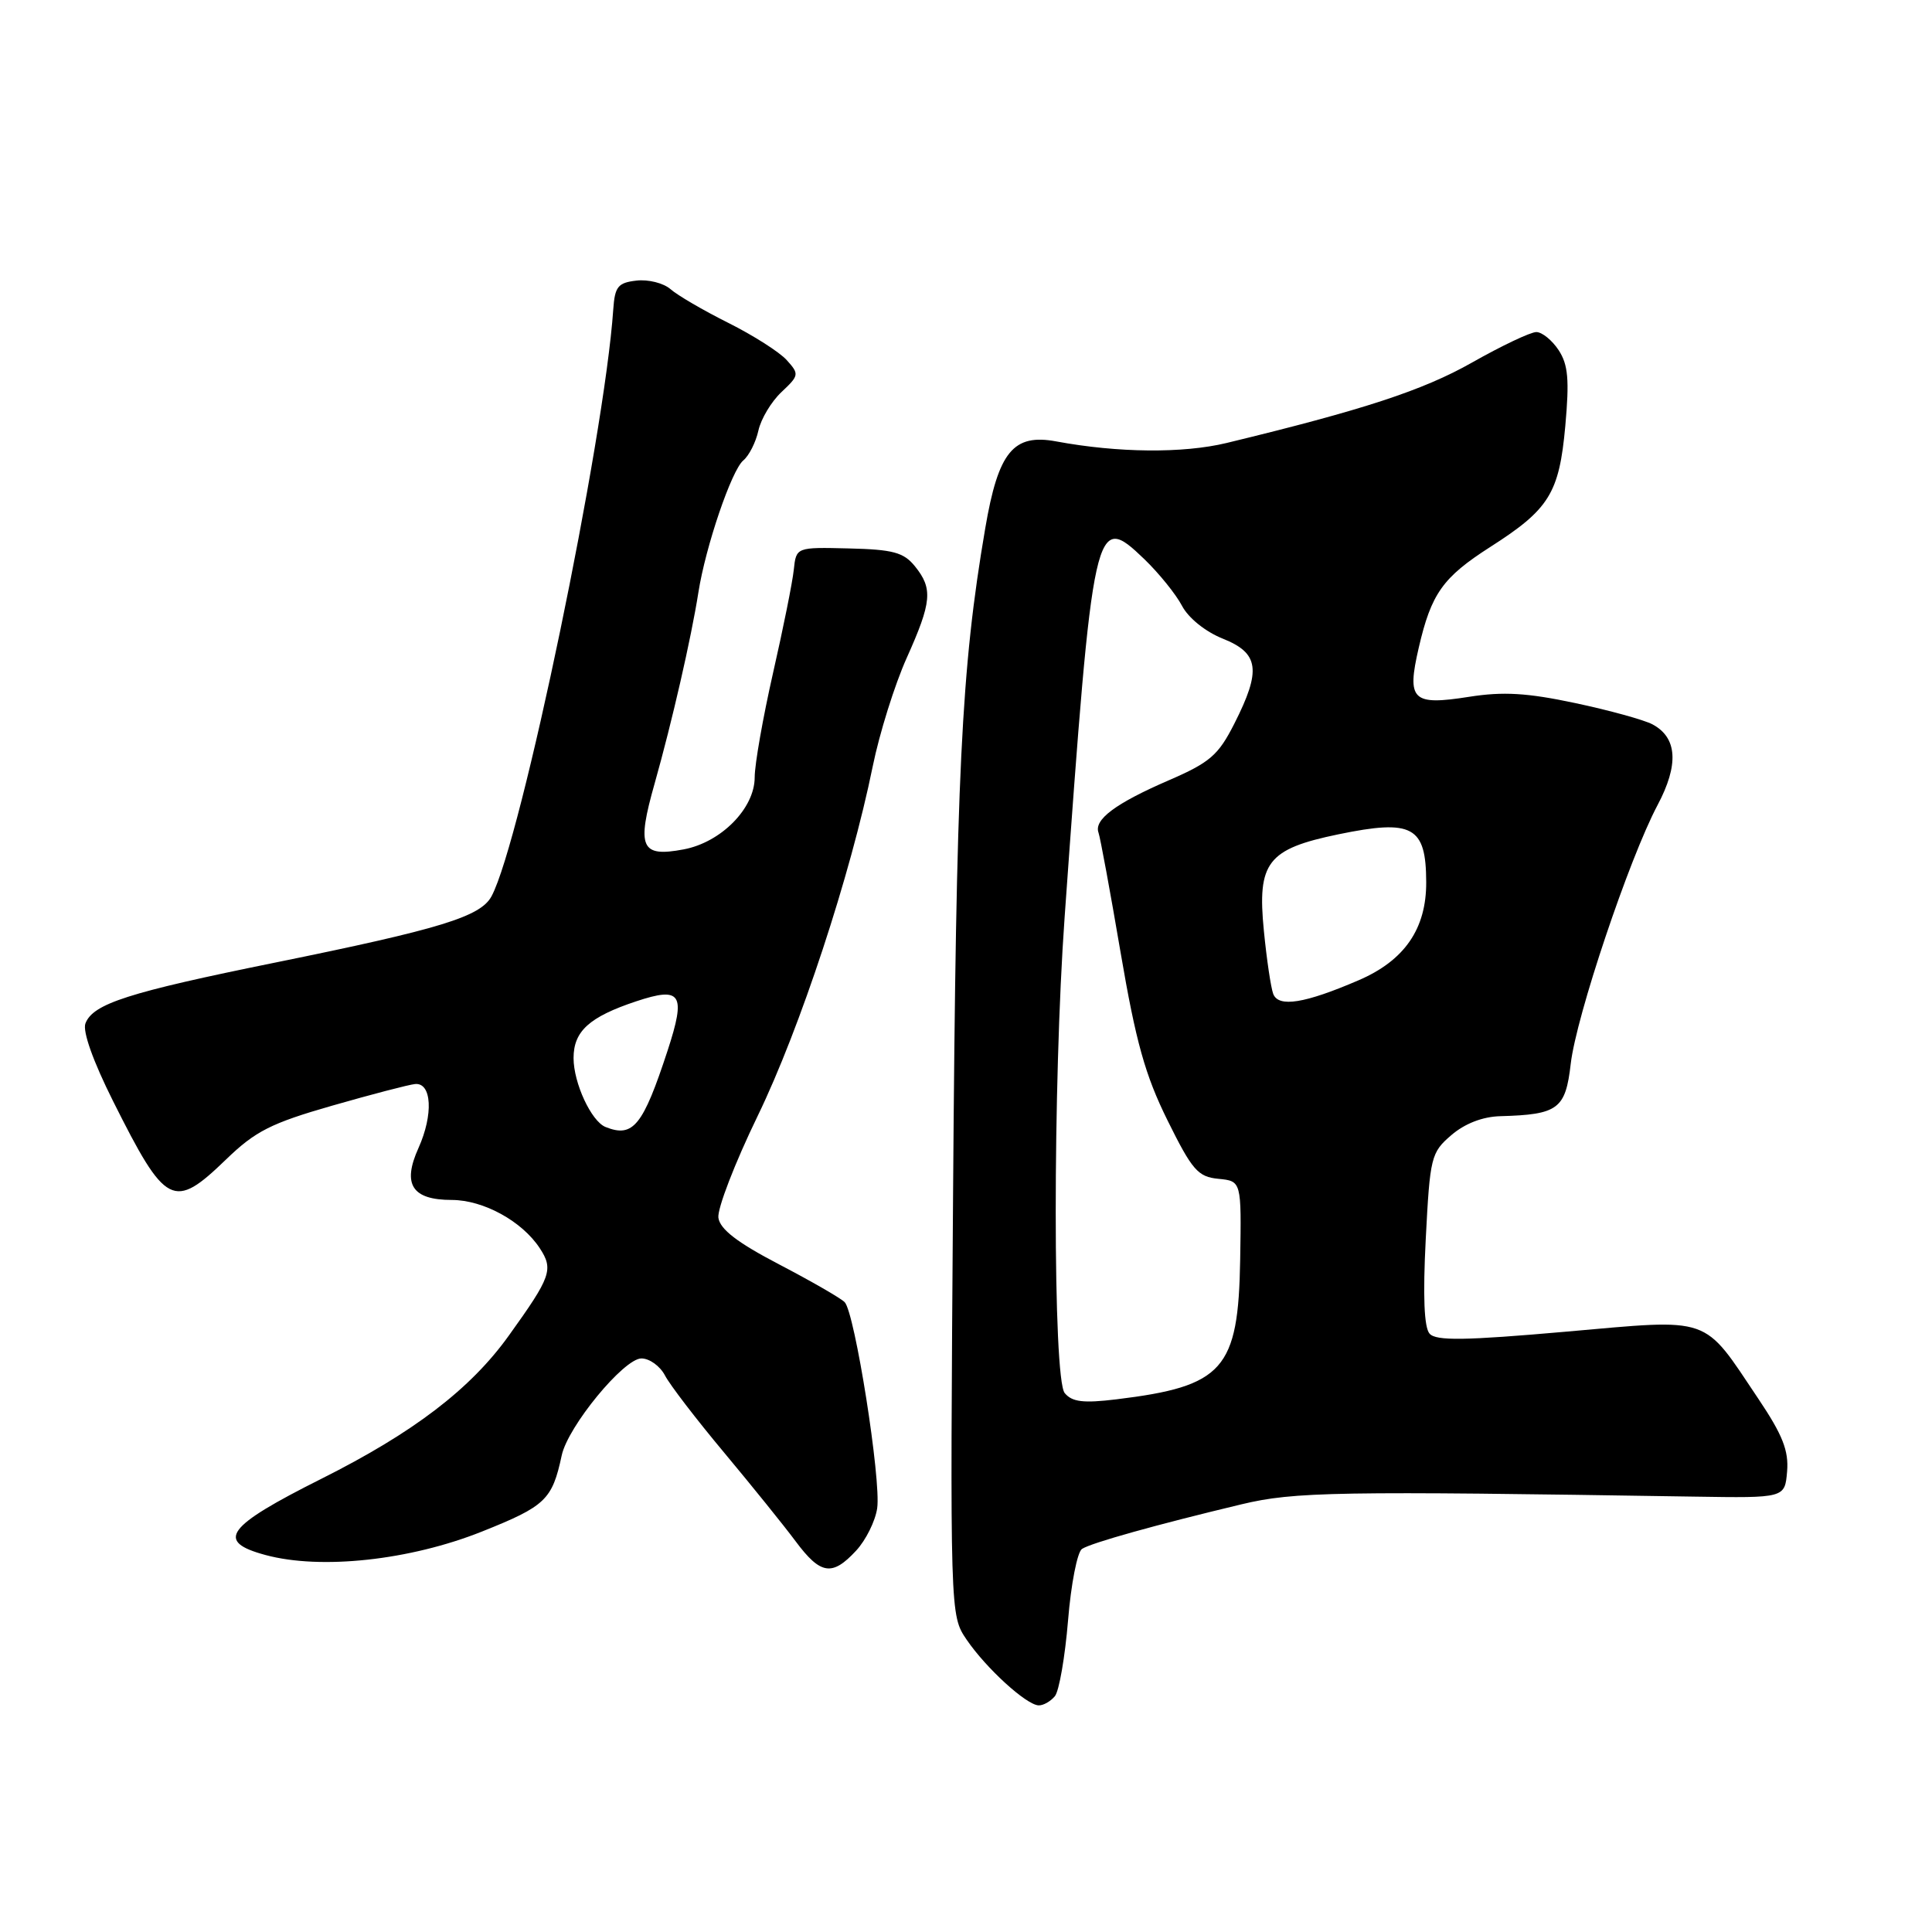 <?xml version="1.0" encoding="UTF-8" standalone="no"?>
<!DOCTYPE svg PUBLIC "-//W3C//DTD SVG 1.1//EN" "http://www.w3.org/Graphics/SVG/1.1/DTD/svg11.dtd" >
<svg xmlns="http://www.w3.org/2000/svg" xmlns:xlink="http://www.w3.org/1999/xlink" version="1.1" viewBox="0 0 256 256">
 <g >
 <path fill="currentColor"
d=" M 139.78 224.75 C 140.34 224.06 141.12 219.56 141.52 214.74 C 141.91 209.91 142.75 205.64 143.37 205.24 C 144.59 204.44 153.25 202.02 164.50 199.33 C 171.50 197.65 177.11 197.56 224.50 198.31 C 236.50 198.50 236.50 198.50 236.80 194.98 C 237.03 192.22 236.20 190.13 233.00 185.36 C 225.53 174.22 227.01 174.74 207.43 176.46 C 194.11 177.63 190.29 177.69 189.43 176.72 C 188.70 175.91 188.53 171.74 188.92 164.16 C 189.48 153.30 189.62 152.72 192.31 150.41 C 194.09 148.88 196.45 147.96 198.81 147.90 C 206.46 147.69 207.44 146.96 208.13 140.96 C 208.85 134.68 215.87 113.78 219.63 106.69 C 222.48 101.33 222.26 97.74 218.96 95.98 C 217.85 95.39 213.25 94.12 208.72 93.16 C 202.37 91.81 199.18 91.62 194.67 92.33 C 187.12 93.52 186.38 92.80 187.99 85.83 C 189.65 78.65 191.17 76.51 197.46 72.48 C 205.29 67.48 206.60 65.36 207.41 56.45 C 207.96 50.32 207.79 48.33 206.53 46.40 C 205.66 45.08 204.33 44.00 203.57 44.00 C 202.80 44.00 198.97 45.82 195.05 48.04 C 188.54 51.73 180.62 54.32 162.52 58.70 C 156.75 60.09 148.15 60.01 139.96 58.49 C 134.27 57.43 132.28 59.85 130.55 70.00 C 127.36 88.65 126.69 102.56 126.29 157.76 C 125.88 214.02 125.88 214.02 128.08 217.26 C 130.66 221.05 136.01 225.93 137.63 225.97 C 138.25 225.99 139.21 225.44 139.78 224.75 Z  M 113.44 205.47 C 114.73 204.08 115.98 201.56 116.23 199.86 C 116.78 196.15 113.27 173.90 111.92 172.54 C 111.40 172.01 107.49 169.76 103.24 167.54 C 97.70 164.65 95.41 162.89 95.19 161.36 C 95.03 160.18 97.37 154.10 100.40 147.86 C 106.00 136.31 112.71 115.94 115.64 101.55 C 116.53 97.18 118.55 90.73 120.13 87.21 C 123.48 79.75 123.63 78.00 121.23 75.03 C 119.74 73.19 118.33 72.81 112.48 72.67 C 105.50 72.50 105.50 72.50 105.18 75.50 C 105.01 77.15 103.77 83.30 102.43 89.18 C 101.10 95.05 100.00 101.27 100.00 103.00 C 100.00 107.11 95.55 111.62 90.58 112.55 C 84.90 113.62 84.33 112.32 86.75 103.79 C 89.05 95.64 91.59 84.55 92.54 78.50 C 93.49 72.43 96.94 62.30 98.49 61.01 C 99.25 60.38 100.15 58.60 100.49 57.06 C 100.83 55.51 102.20 53.22 103.55 51.95 C 105.89 49.75 105.92 49.57 104.25 47.72 C 103.29 46.65 99.80 44.43 96.50 42.78 C 93.20 41.13 89.75 39.12 88.84 38.31 C 87.92 37.51 85.90 37.00 84.34 37.18 C 81.88 37.46 81.47 37.97 81.26 41.00 C 80.07 58.31 69.05 111.44 65.13 118.76 C 63.68 121.46 58.39 123.09 36.50 127.54 C 16.98 131.50 12.32 133.00 11.32 135.61 C 10.92 136.65 12.34 140.63 14.98 145.90 C 21.98 159.87 22.97 160.38 29.97 153.62 C 33.83 149.89 35.91 148.83 44.00 146.51 C 49.23 145.01 54.17 143.72 55.00 143.64 C 57.22 143.43 57.44 147.70 55.45 152.12 C 53.27 156.94 54.60 159.00 59.87 159.00 C 64.06 159.01 69.17 161.81 71.52 165.39 C 73.37 168.21 73.02 169.18 67.41 176.99 C 62.33 184.07 54.78 189.83 42.60 195.94 C 29.93 202.29 28.50 204.25 35.19 206.05 C 42.51 208.03 54.31 206.75 63.86 202.94 C 72.30 199.57 73.17 198.73 74.43 192.85 C 75.24 189.02 82.66 180.00 84.99 180.00 C 86.06 180.00 87.46 181.01 88.11 182.25 C 88.75 183.49 92.29 188.10 95.97 192.50 C 99.64 196.90 103.91 202.19 105.44 204.25 C 108.73 208.66 110.27 208.90 113.44 205.47 Z  M 141.08 184.59 C 139.50 182.69 139.49 143.53 141.07 121.50 C 144.85 68.64 145.04 67.76 151.63 74.09 C 153.58 75.97 155.82 78.75 156.62 80.27 C 157.47 81.89 159.73 83.71 162.04 84.63 C 166.84 86.55 167.15 88.80 163.56 95.88 C 161.43 100.08 160.34 101.03 154.81 103.42 C 147.80 106.46 144.92 108.61 145.56 110.34 C 145.79 110.98 147.11 118.13 148.49 126.24 C 150.51 138.07 151.74 142.47 154.70 148.45 C 157.97 155.06 158.73 155.94 161.45 156.20 C 164.50 156.50 164.50 156.50 164.33 166.90 C 164.09 181.48 162.13 183.69 147.92 185.42 C 143.54 185.95 142.06 185.77 141.08 184.59 Z  M 168.71 131.70 C 168.40 130.88 167.84 127.12 167.47 123.34 C 166.57 114.26 167.93 112.50 177.35 110.55 C 187.18 108.52 188.96 109.49 188.98 116.88 C 189.01 123.07 186.11 127.28 180.00 129.90 C 172.87 132.97 169.41 133.52 168.71 131.70 Z  M 80.23 149.33 C 78.35 148.57 76.00 143.51 76.00 140.20 C 76.00 136.64 78.08 134.75 84.30 132.68 C 90.29 130.69 90.92 131.68 88.46 139.21 C 85.19 149.19 83.89 150.80 80.23 149.33 Z "/>
</g>
</svg>
